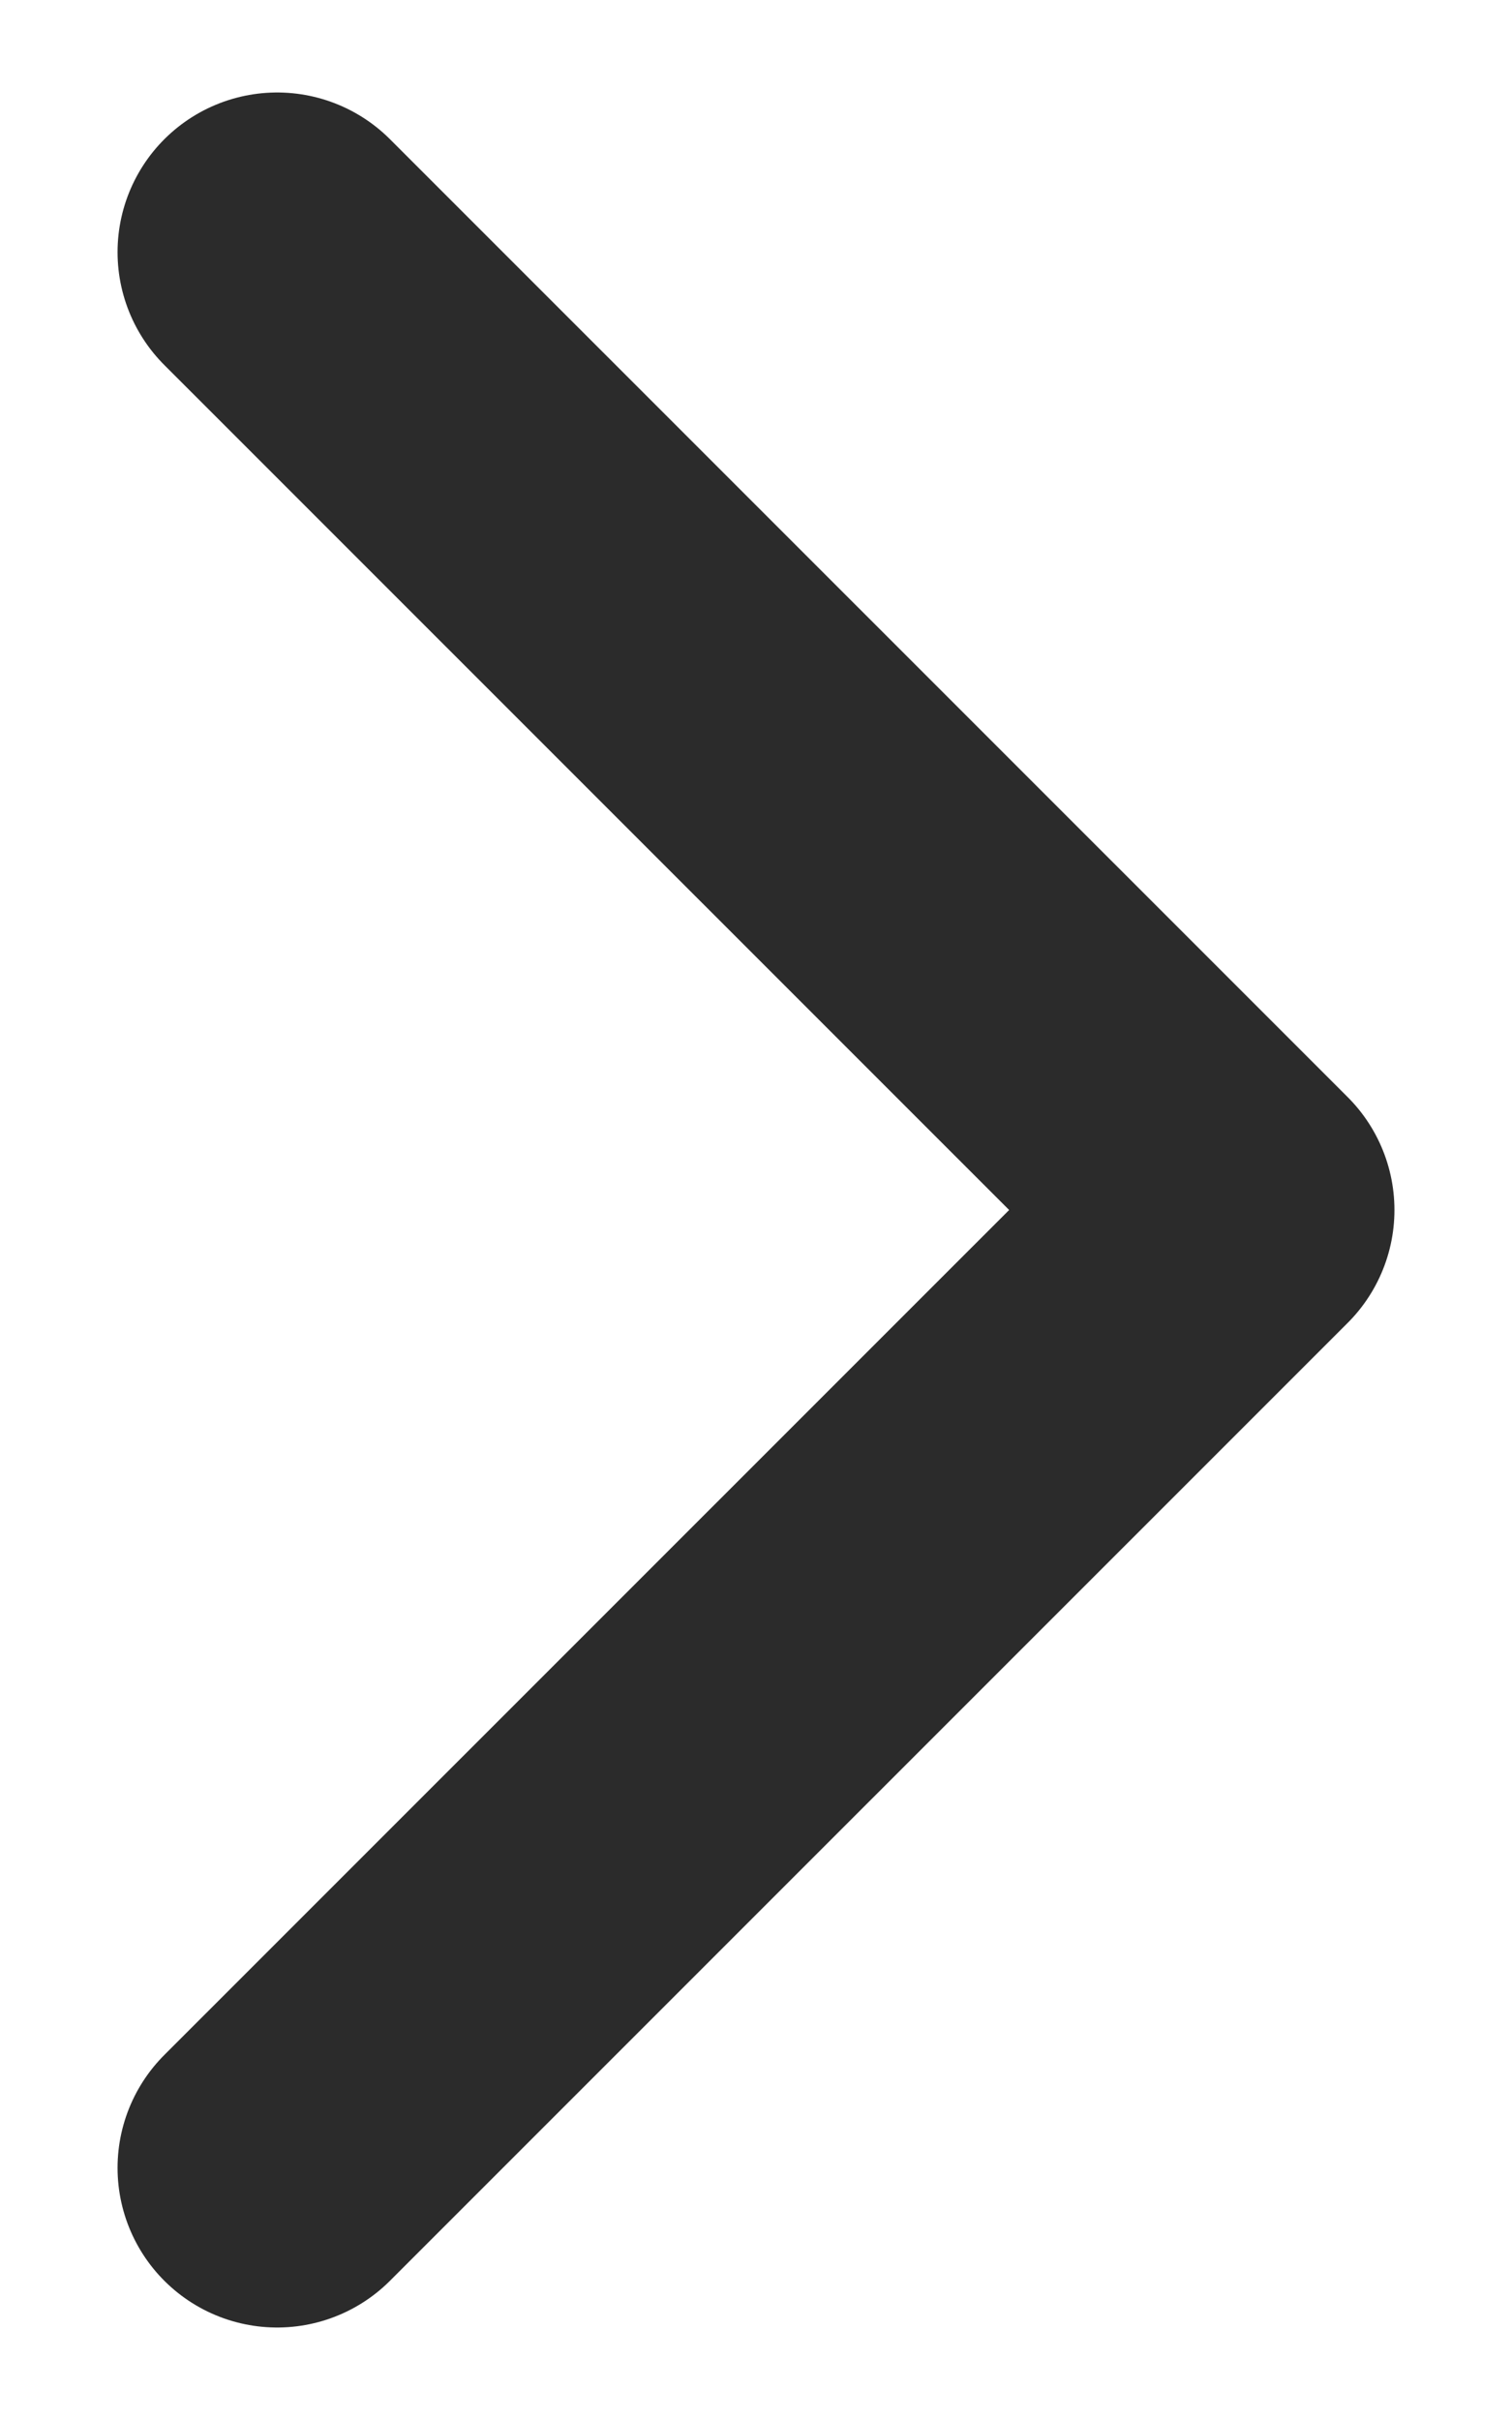 <svg width="10" height="16" viewBox="0 0 10 16" fill="none" xmlns="http://www.w3.org/2000/svg">
<path d="M1.833 14.333L8.167 8L1.833 1.667" stroke="#2B2B2B" stroke-width="2.111" stroke-linecap="round" stroke-linejoin="round"/>
</svg>
